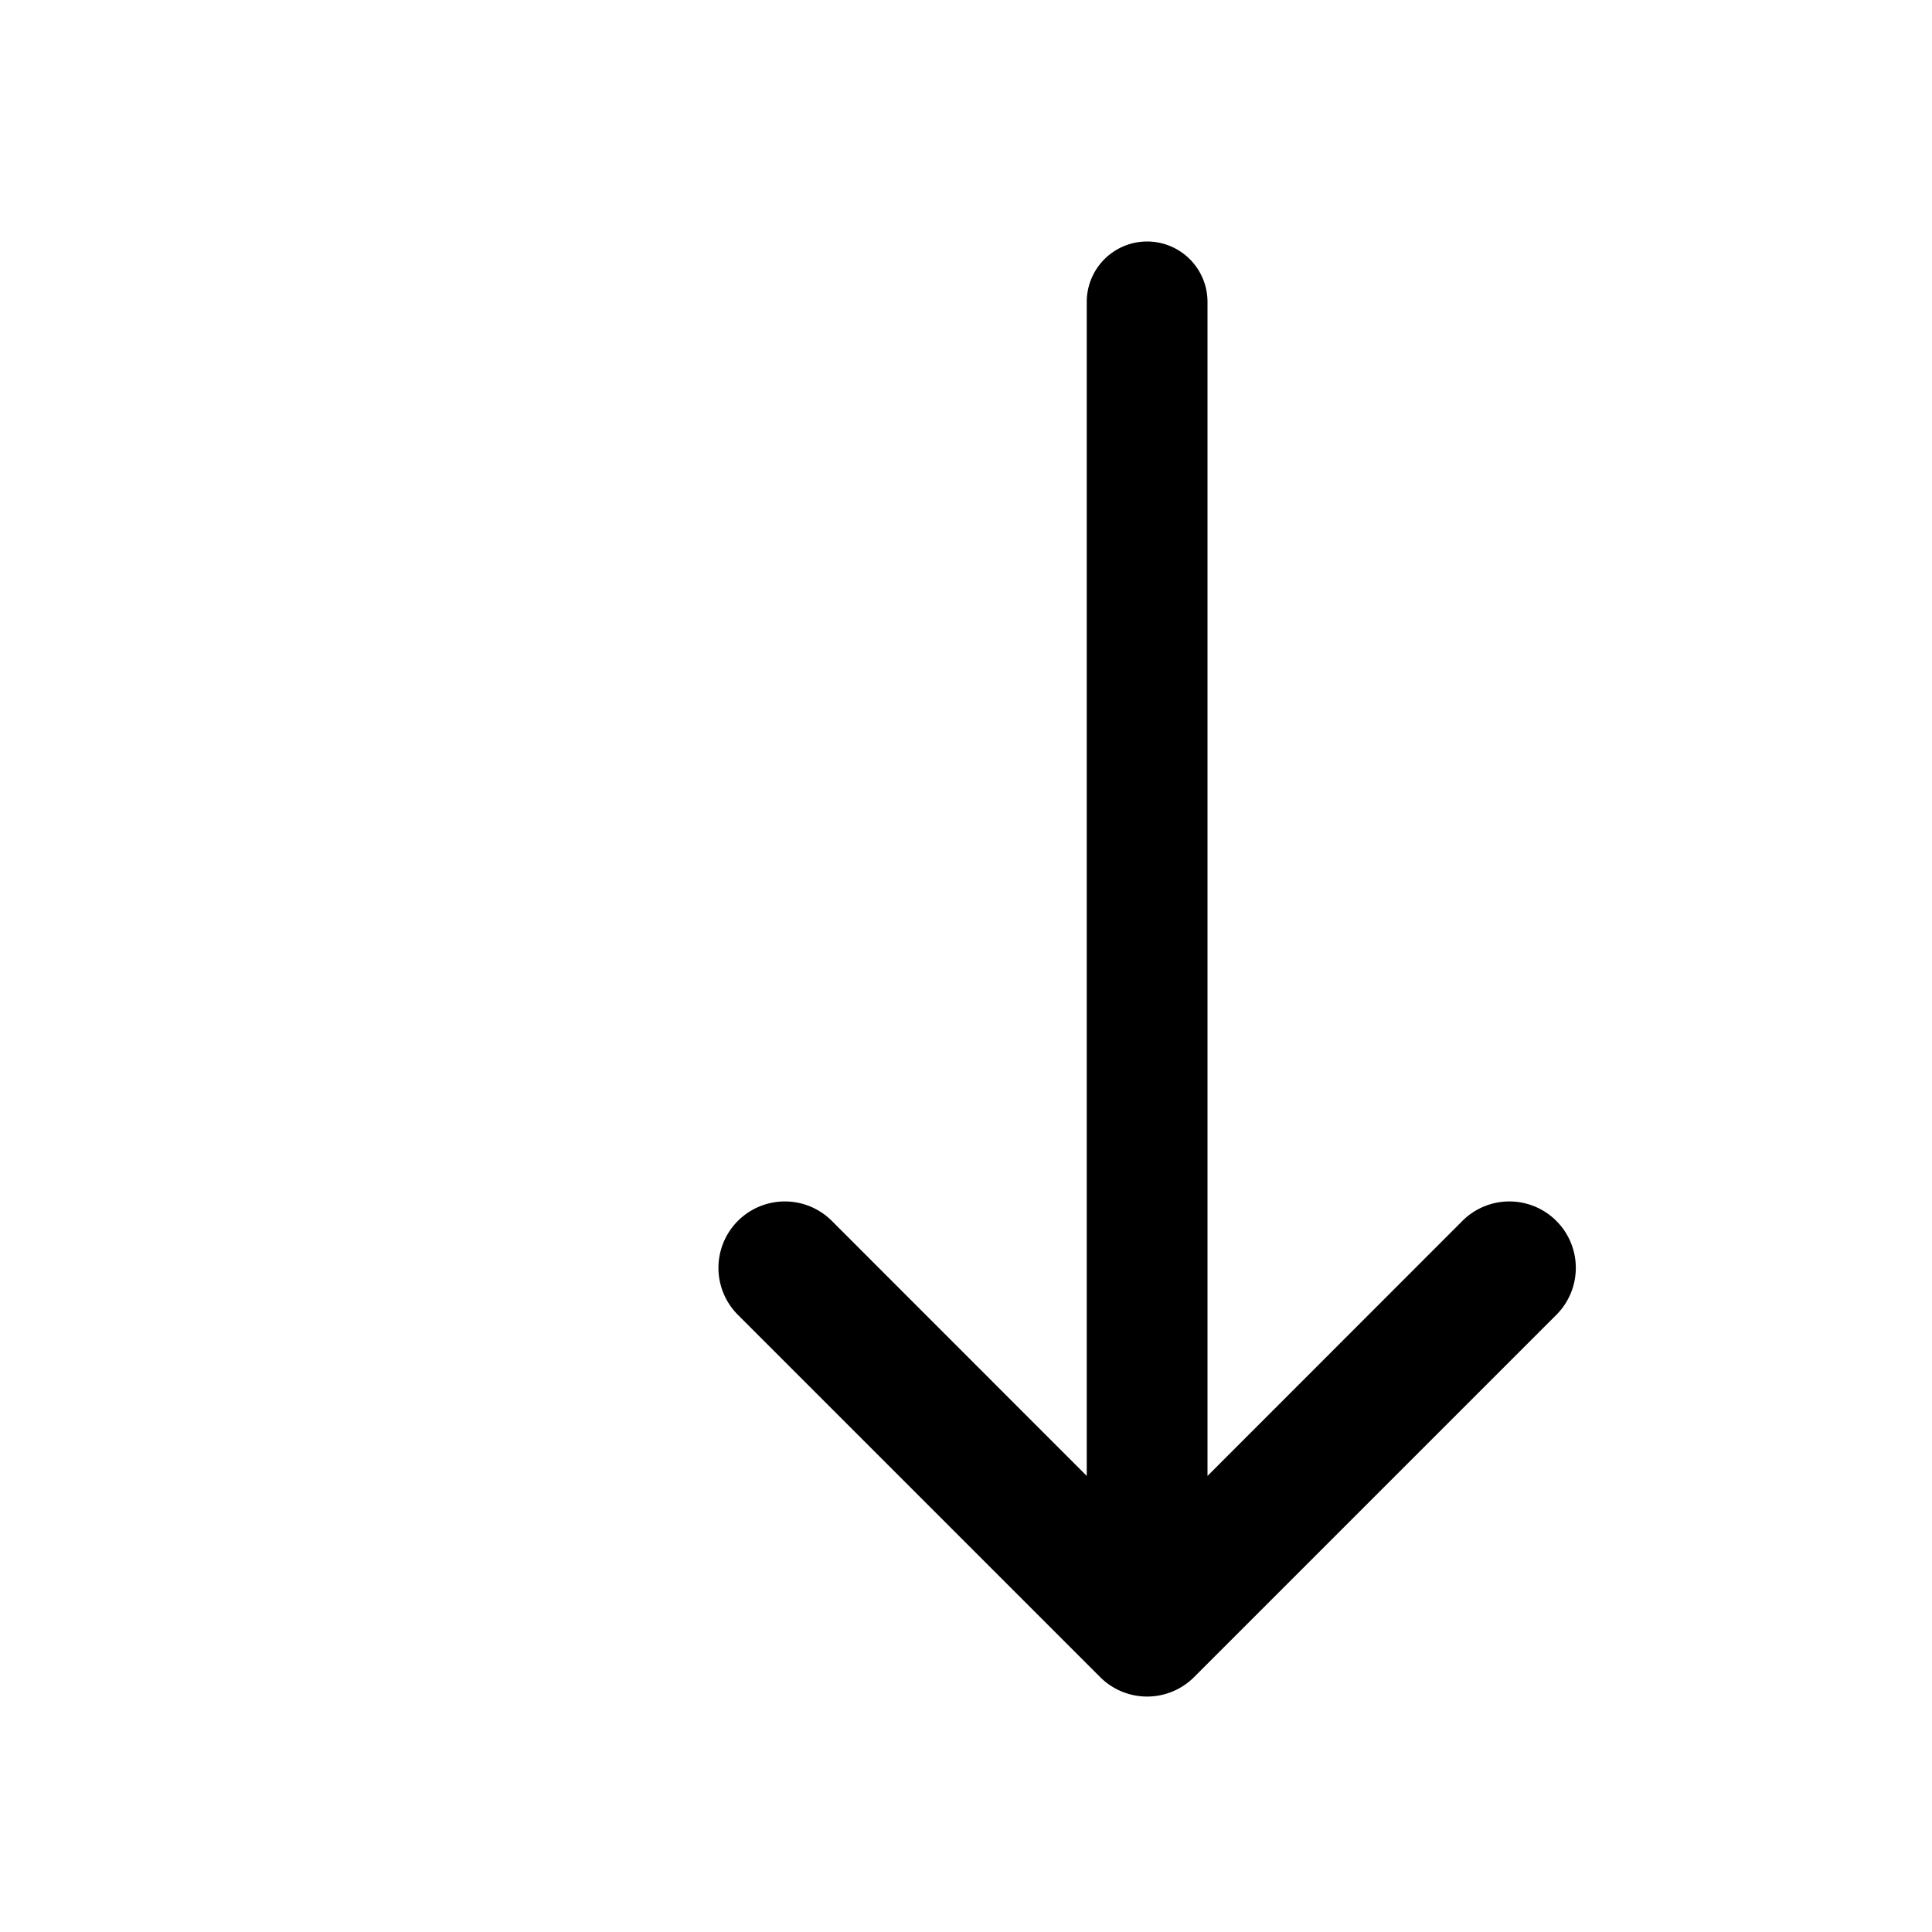 <svg xmlns="http://www.w3.org/2000/svg" viewBox="0 0 16 16">
  <path d="M12.889,10.111a.55.55,0,0,0-.778,0L10,12.223V2.5a.5.5,0,0,0-1,0v9.723L6.889,10.111a.55.55,0,0,0-.778.778l3,3a.55.55,0,0,0,.778,0l3-3A.55.55,0,0,0,12.889,10.111Z"/>
</svg>
